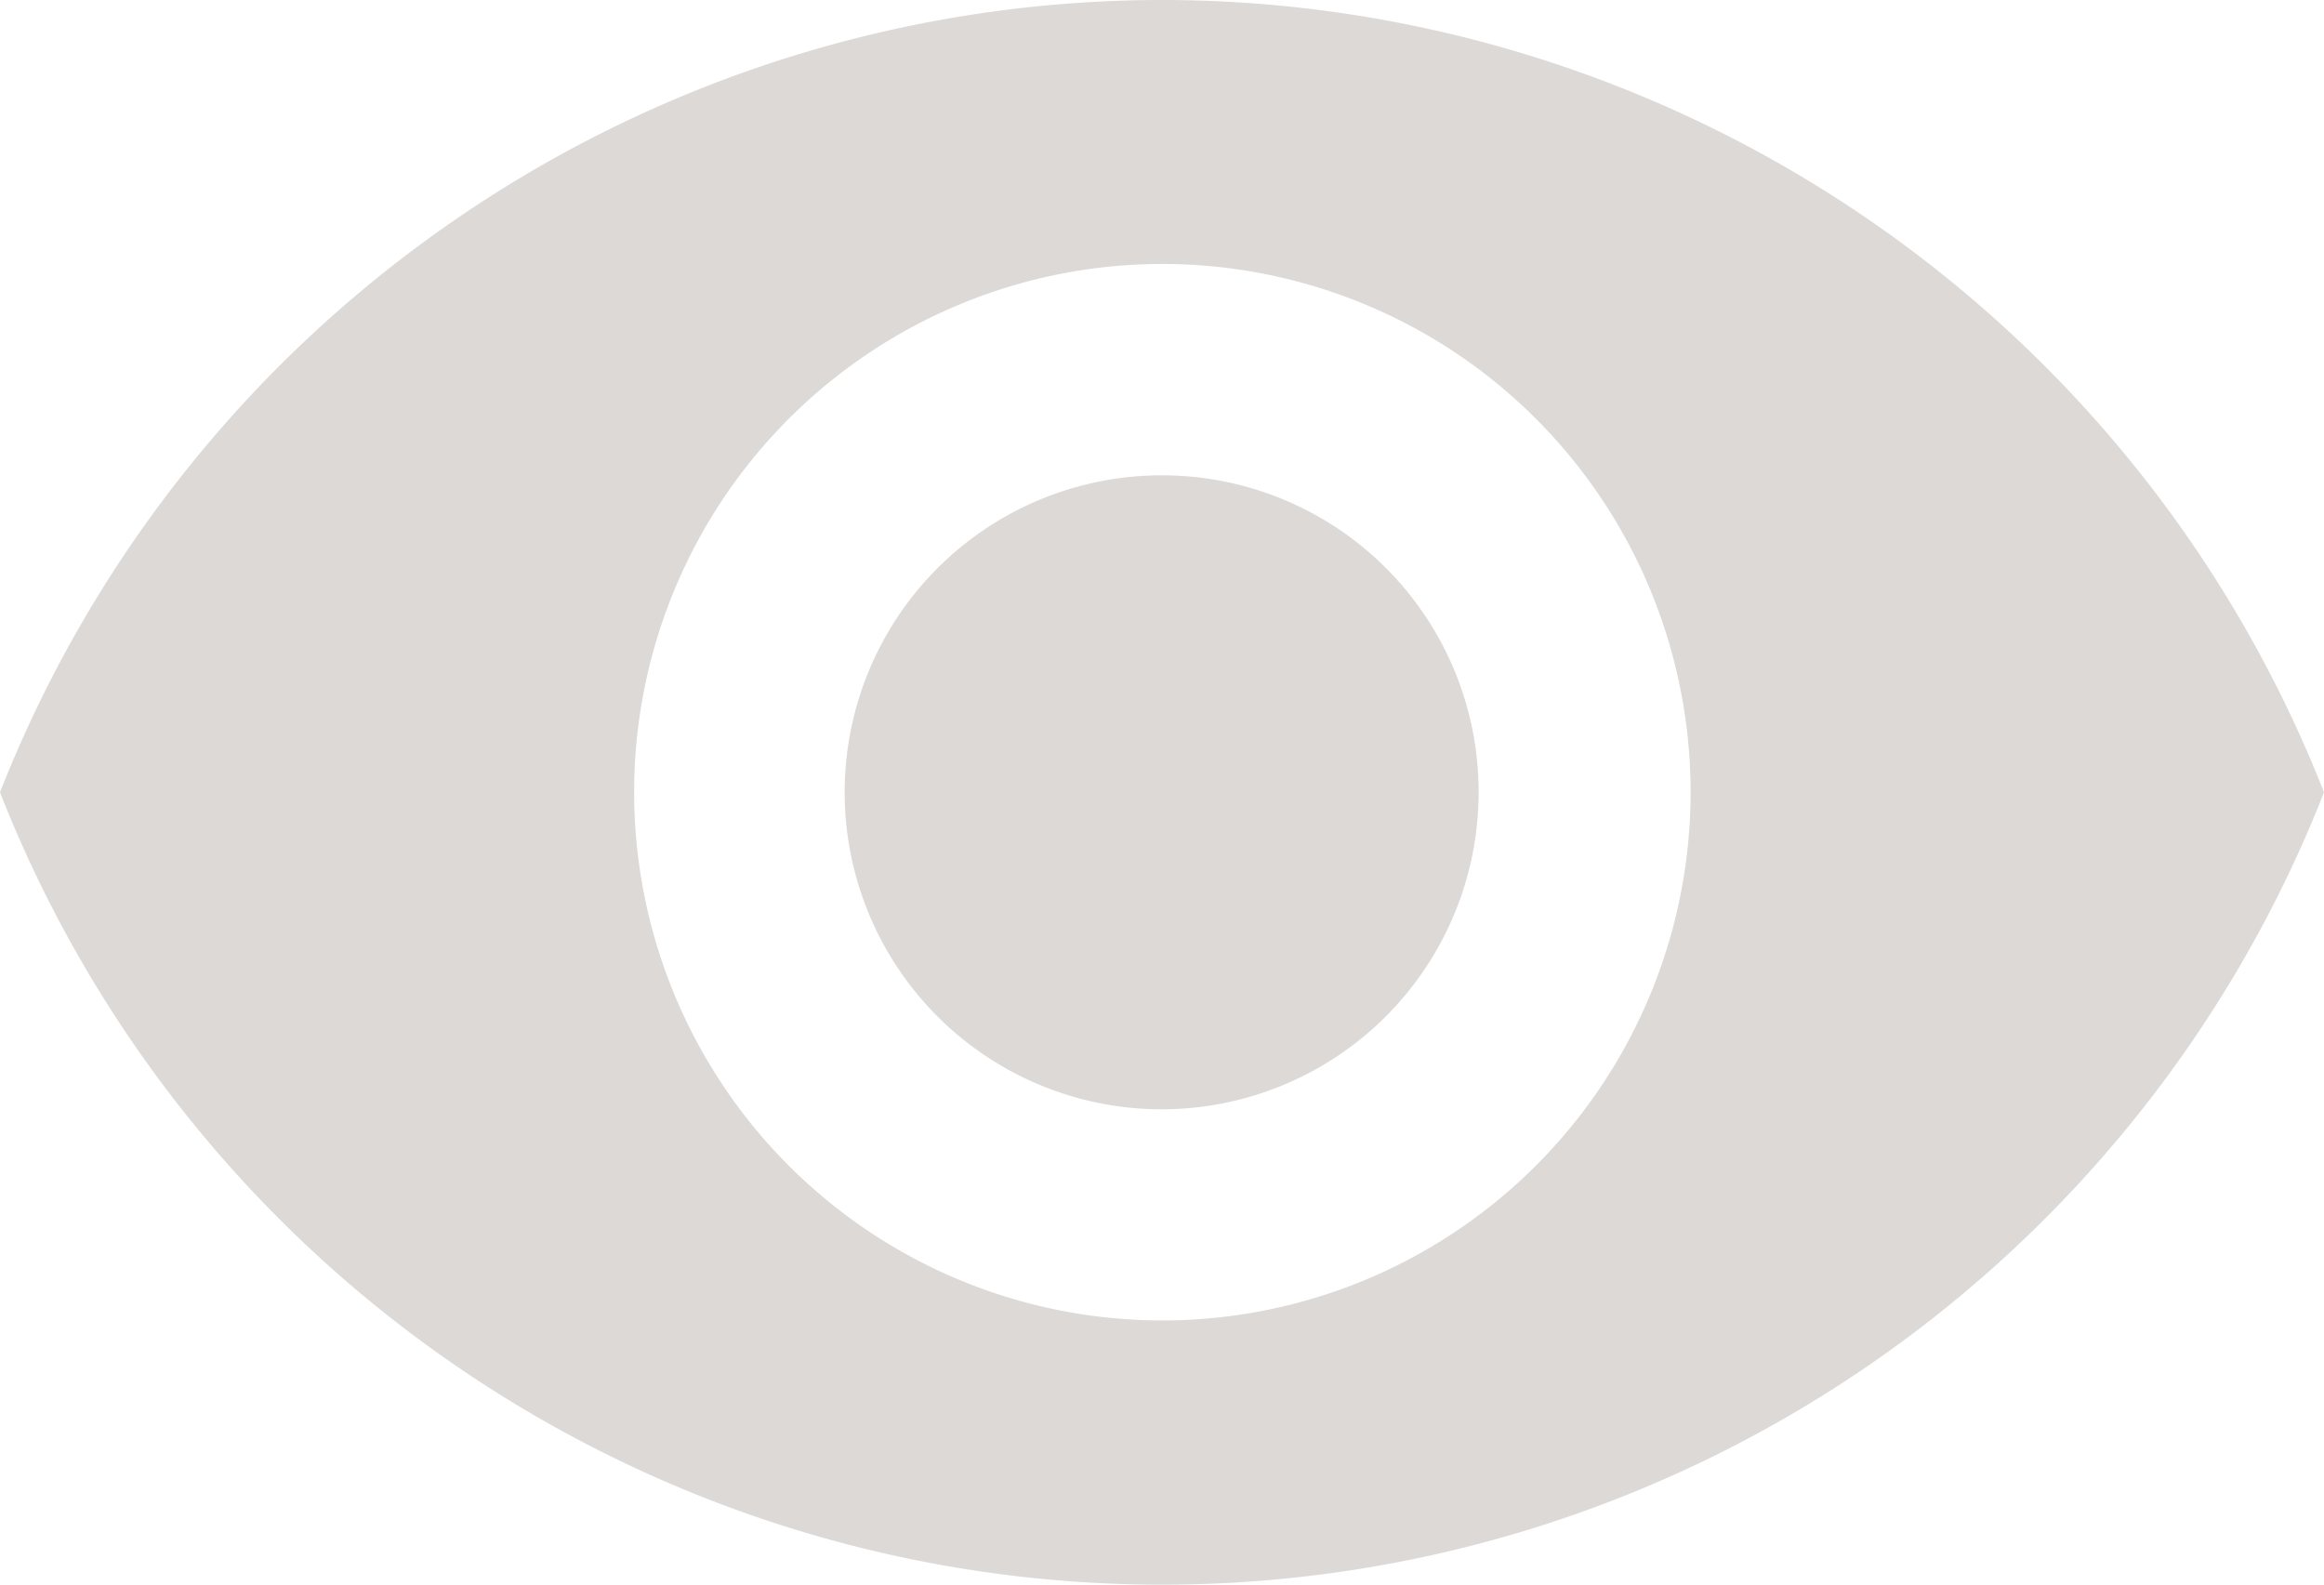 <svg xmlns="http://www.w3.org/2000/svg" width="22.407" height="15.278" viewBox="0 0 22.407 15.278">
  <path id="Icon_material-remove-red-eye" data-name="Icon material-remove-red-eye" d="M12.7,6.75A12.046,12.046,0,0,0,1.5,14.389a12.035,12.035,0,0,0,22.407,0A12.046,12.046,0,0,0,12.7,6.75Zm0,12.731A5.093,5.093,0,1,1,17.8,14.389,5.094,5.094,0,0,1,12.7,19.481Zm0-8.148a3.056,3.056,0,1,0,3.056,3.056A3.051,3.051,0,0,0,12.7,11.333Z" transform="translate(-1.5 -6.75)" fill="#4d4136" opacity="0.198"/>
</svg>
